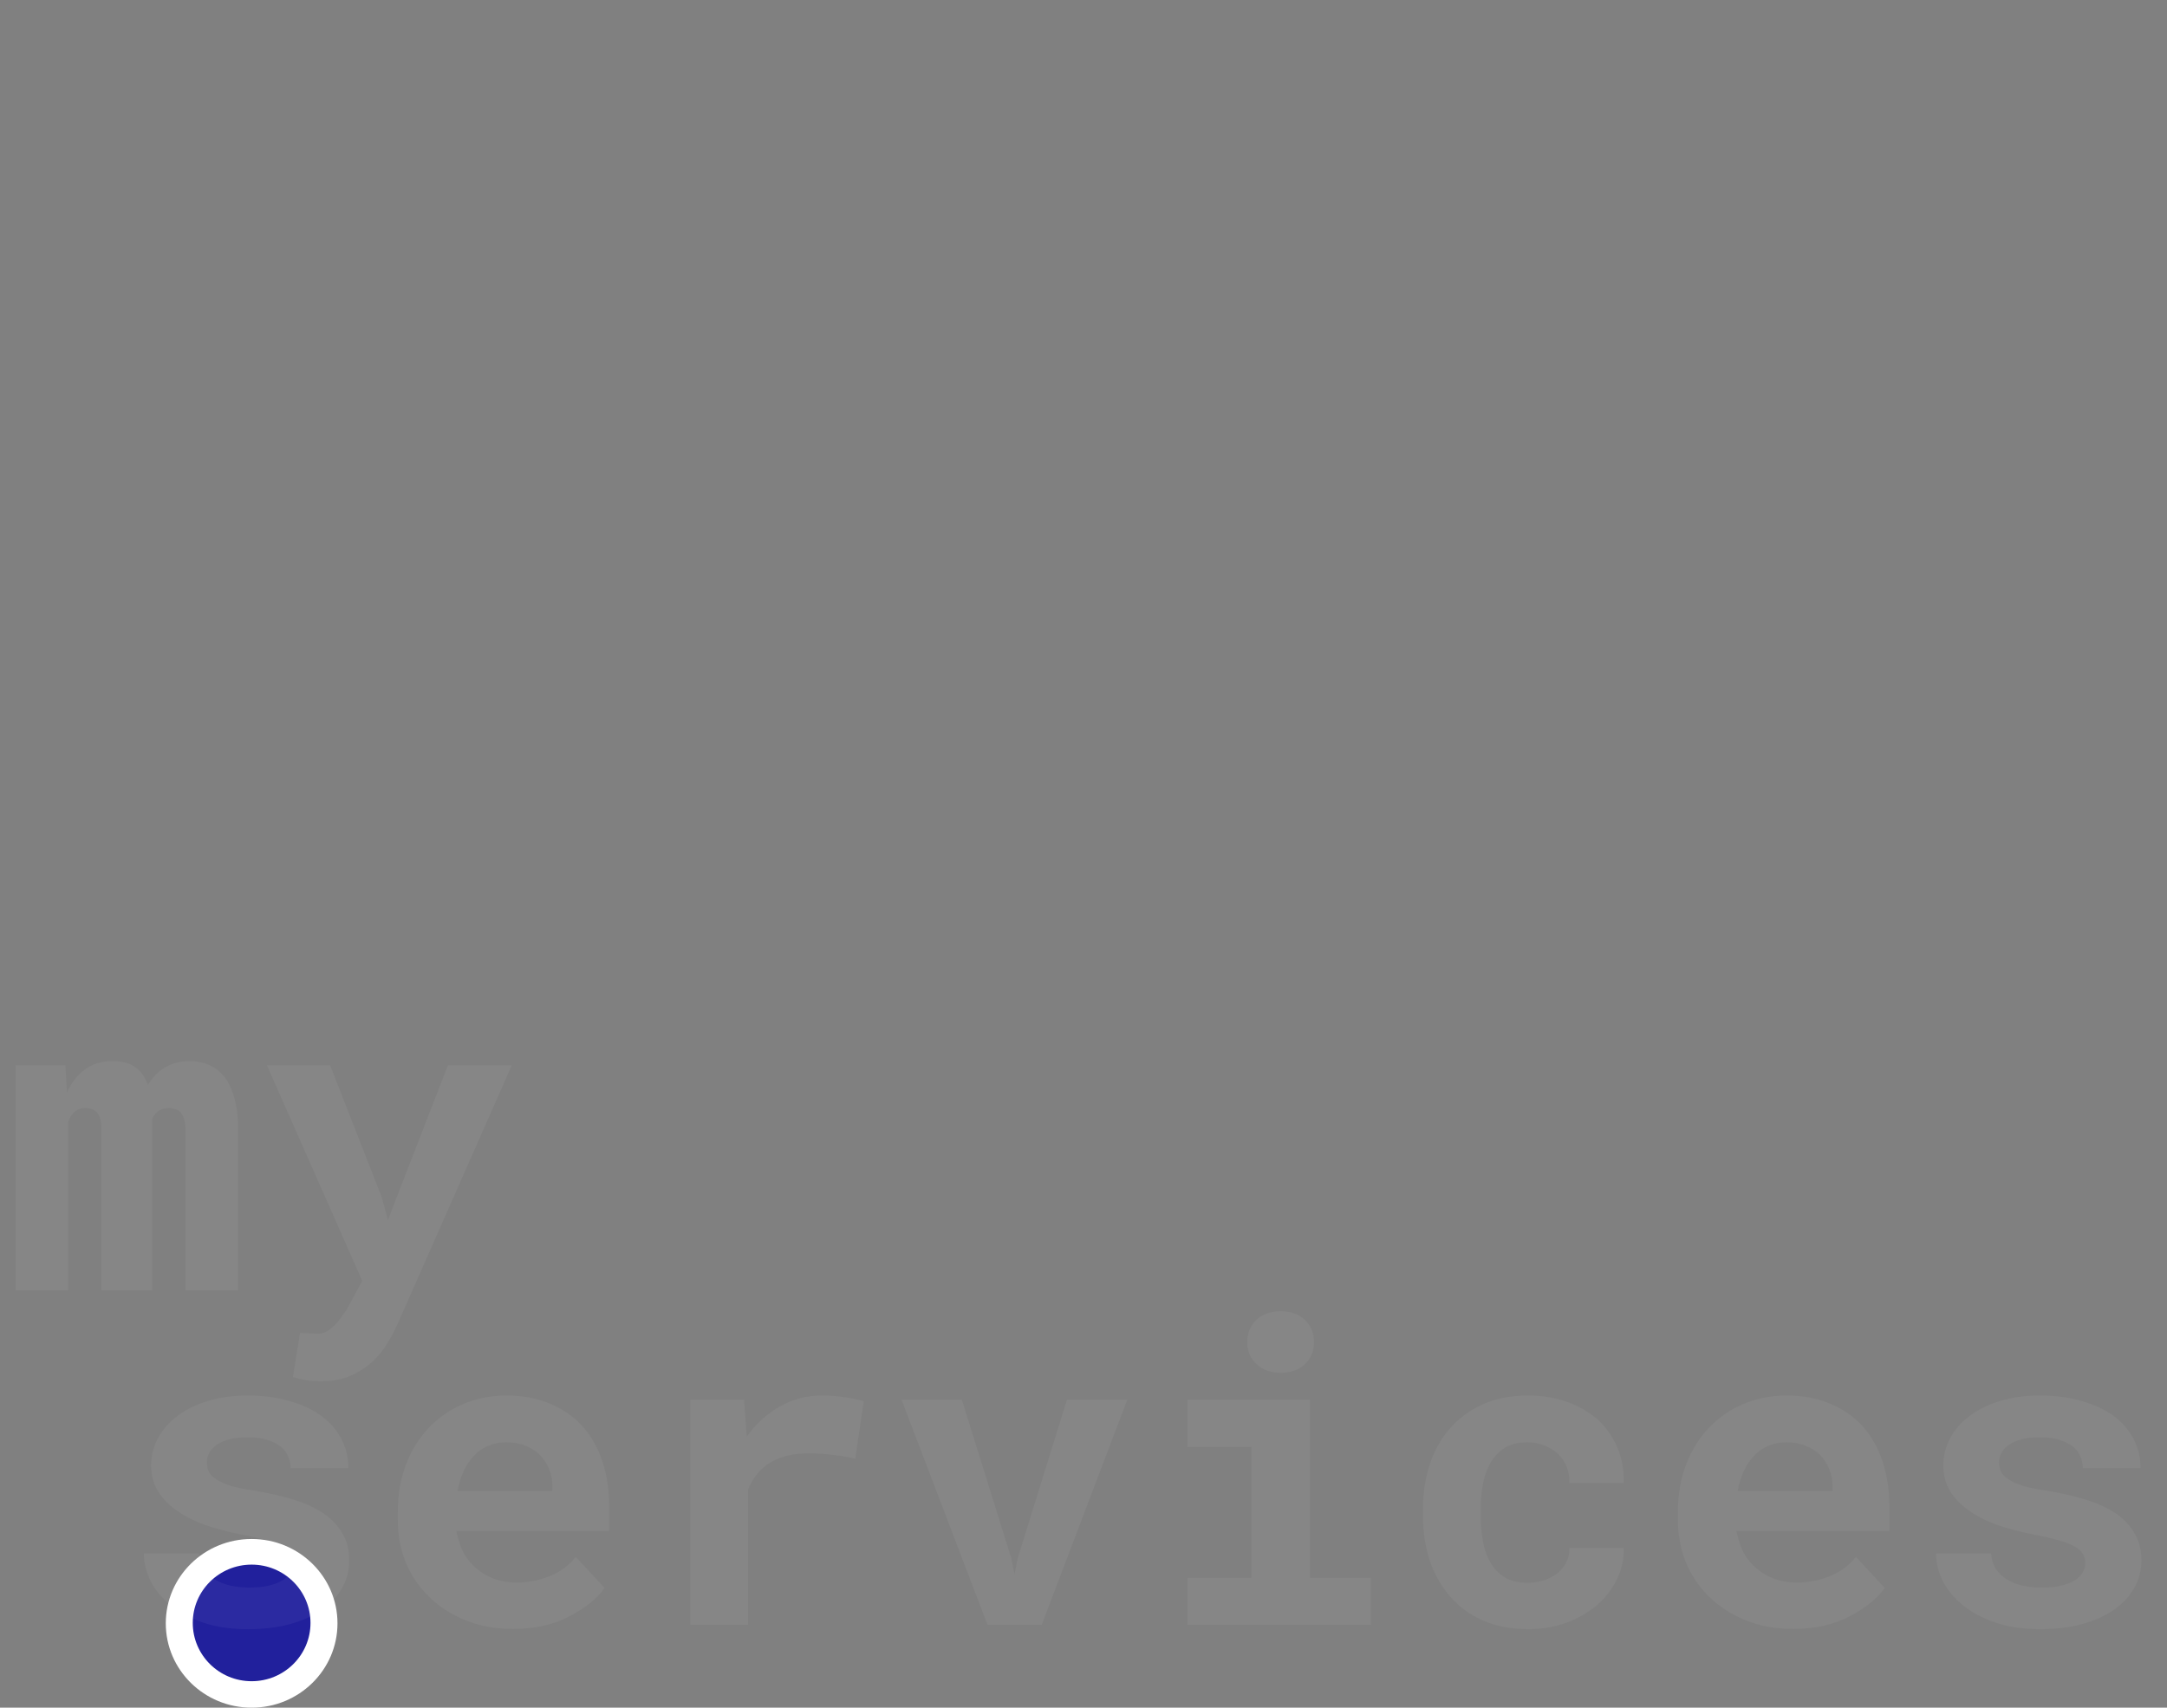 <svg width="732" height="577" viewBox="0 0 732 577" fill="none" xmlns="http://www.w3.org/2000/svg">
<rect x="0" y="0" width="732" height="577" fill="#808080" stroke="none"/>
<ellipse cx="85" cy="548.5" rx="29" ry="28.5" fill="white"/>
<ellipse cx="85" cy="548.36" rx="19.886" ry="19.698" fill="#21209C"/>
<path d="M22.078 359.922H5.273V436H23.062V379.047C23.297 378.438 23.555 377.875 23.836 377.359C24.117 376.844 24.445 376.398 24.82 376.023C25.336 375.508 25.922 375.109 26.578 374.828C27.234 374.547 27.984 374.406 28.828 374.406C29.578 374.406 30.281 374.523 30.938 374.758C31.594 374.945 32.18 375.297 32.695 375.812C33.164 376.328 33.539 377.055 33.82 377.992C34.102 378.93 34.242 380.125 34.242 381.578V436H51.469V379.891C51.469 379.328 51.469 378.883 51.469 378.555C51.469 378.227 51.469 378.016 51.469 377.922C51.703 377.406 51.984 376.961 52.312 376.586C52.641 376.164 53.016 375.789 53.438 375.461C53.953 375.133 54.492 374.875 55.055 374.688C55.664 374.5 56.344 374.406 57.094 374.406C57.797 374.406 58.477 374.523 59.133 374.758C59.836 374.945 60.445 375.297 60.961 375.812C61.477 376.375 61.875 377.125 62.156 378.062C62.484 379 62.648 380.195 62.648 381.648V436H80.438V381.719C80.438 377.5 80.016 373.938 79.172 371.031C78.375 368.078 77.25 365.664 75.797 363.789C74.297 361.961 72.539 360.625 70.523 359.781C68.555 358.938 66.422 358.516 64.125 358.516C62.297 358.516 60.609 358.75 59.062 359.219C57.516 359.688 56.133 360.344 54.914 361.188C53.93 361.844 53.016 362.641 52.172 363.578C51.375 364.469 50.648 365.477 49.992 366.602C49.57 365.43 49.055 364.398 48.445 363.508C47.883 362.57 47.203 361.773 46.406 361.117C45.375 360.227 44.156 359.57 42.75 359.148C41.344 358.727 39.75 358.516 37.969 358.516C34.312 358.516 31.195 359.477 28.617 361.398C26.086 363.273 24.094 365.852 22.641 369.133L22.078 359.922ZM108.422 466.727C112.359 466.727 115.758 466.07 118.617 464.758C121.523 463.445 123.984 461.828 126 459.906C128.016 457.984 129.68 455.898 130.992 453.648C132.352 451.398 133.453 449.312 134.297 447.391L172.898 359.922H151.312L133.945 404.641L131.062 412.234L128.953 404.5L111.516 359.922H90.141L122.344 432.766L117.844 441.133C117.281 442.164 116.789 442.961 116.367 443.523C115.992 444.086 115.383 444.93 114.539 446.055C113.695 447.18 112.664 448.211 111.445 449.148C110.273 450.133 108.914 450.625 107.367 450.625C106.617 450.625 105.609 450.578 104.344 450.484C103.125 450.438 102.117 450.414 101.32 450.414L98.93 465.32C100.617 465.789 102.141 466.141 103.5 466.375C104.906 466.609 106.547 466.727 108.422 466.727Z" fill="white" fill-opacity="0.05"/>
<path d="M98.992 528.117C98.992 529.289 98.688 530.367 98.078 531.352C97.516 532.336 96.648 533.203 95.477 533.953C94.258 534.703 92.688 535.312 90.766 535.781C88.891 536.203 86.688 536.414 84.156 536.414C82.047 536.414 79.984 536.203 77.969 535.781C76 535.359 74.242 534.68 72.695 533.742C71.148 532.852 69.883 531.68 68.898 530.227C67.914 528.727 67.352 526.945 67.211 524.883H48.578C48.578 527.977 49.328 531.07 50.828 534.164C52.375 537.211 54.625 539.93 57.578 542.32C60.531 544.758 64.188 546.727 68.547 548.227C72.953 549.727 78.016 550.477 83.734 550.477C88.938 550.477 93.648 549.914 97.867 548.789C102.086 547.617 105.695 546 108.695 543.938C111.648 541.875 113.922 539.438 115.516 536.625C117.156 533.766 117.977 530.648 117.977 527.273C117.977 523.617 117.156 520.477 115.516 517.852C113.922 515.18 111.695 512.906 108.836 511.031C105.977 509.203 102.578 507.703 98.641 506.531C94.703 505.359 90.438 504.398 85.844 503.648C82.656 503.18 80.031 502.641 77.969 502.031C75.906 501.375 74.289 500.648 73.117 499.852C71.898 499.102 71.055 498.258 70.586 497.32C70.117 496.336 69.883 495.281 69.883 494.156C69.883 493.031 70.141 491.977 70.656 490.992C71.219 489.961 72.016 489.07 73.047 488.32C74.172 487.477 75.625 486.82 77.406 486.352C79.188 485.883 81.273 485.648 83.664 485.648C86.477 485.648 88.867 486 90.836 486.703C92.852 487.406 94.445 488.344 95.617 489.516C96.461 490.406 97.094 491.414 97.516 492.539C97.938 493.617 98.148 494.789 98.148 496.055H117.695C117.695 492.539 116.922 489.281 115.375 486.281C113.828 483.281 111.602 480.68 108.695 478.477C105.742 476.32 102.156 474.633 97.938 473.414C93.719 472.148 88.961 471.516 83.664 471.516C78.602 471.516 74.055 472.148 70.023 473.414C65.992 474.68 62.57 476.391 59.758 478.547C56.945 480.703 54.789 483.211 53.289 486.07C51.789 488.93 51.039 491.93 51.039 495.07C51.039 498.305 51.766 501.164 53.219 503.648C54.719 506.133 56.781 508.312 59.406 510.188C62.031 512.109 65.172 513.75 68.828 515.109C72.531 516.422 76.609 517.523 81.062 518.414C84.578 519.07 87.484 519.727 89.781 520.383C92.078 521.039 93.93 521.742 95.336 522.492C96.695 523.289 97.633 524.133 98.148 525.023C98.711 525.914 98.992 526.945 98.992 528.117ZM173.312 550.406C180.672 550.406 187.047 548.977 192.438 546.117C197.828 543.258 201.766 540.07 204.25 536.555L194.477 526.008C192.227 528.914 189.297 531.094 185.688 532.547C182.078 534 178.352 534.727 174.508 534.727C171.789 534.727 169.281 534.305 166.984 533.461C164.688 532.617 162.648 531.422 160.867 529.875C159.133 528.375 157.75 526.711 156.719 524.883C155.688 523.008 154.844 520.547 154.188 517.5V517.289H205.797V508.992C205.797 503.414 205.023 498.328 203.477 493.734C201.93 489.094 199.68 485.133 196.727 481.852C193.727 478.57 190.07 476.039 185.758 474.258C181.492 472.43 176.617 471.516 171.133 471.516C165.836 471.516 160.938 472.477 156.438 474.398C151.938 476.32 148.047 479.016 144.766 482.484C141.484 485.953 138.93 490.102 137.102 494.93C135.273 499.711 134.359 505.008 134.359 510.82V513.633C134.359 518.742 135.273 523.547 137.102 528.047C138.977 532.5 141.625 536.367 145.047 539.648C148.469 542.977 152.57 545.602 157.352 547.523C162.133 549.445 167.453 550.406 173.312 550.406ZM170.992 487.336C173.477 487.336 175.656 487.734 177.531 488.531C179.453 489.281 181.07 490.312 182.383 491.625C183.695 492.984 184.727 494.578 185.477 496.406C186.227 498.234 186.602 500.18 186.602 502.242V503.789H154.539C155.008 501.305 155.711 499.055 156.648 497.039C157.586 495.023 158.758 493.289 160.164 491.836C161.523 490.383 163.117 489.281 164.945 488.531C166.773 487.734 168.789 487.336 170.992 487.336ZM277.516 471.516C272.406 471.516 267.695 472.758 263.383 475.242C259.07 477.68 255.367 481.055 252.273 485.367L252.133 483.68L251.359 472.922H233.148V549H252.695V503.297C253.586 501.141 254.711 499.266 256.07 497.672C257.43 496.078 259.07 494.766 260.992 493.734C262.586 492.844 264.391 492.188 266.406 491.766C268.469 491.297 270.766 491.062 273.297 491.062C275.734 491.062 278.289 491.227 280.961 491.555C283.68 491.836 286.328 492.281 288.906 492.891L291.789 473.414C290.242 472.945 288.203 472.523 285.672 472.148C283.188 471.727 280.469 471.516 277.516 471.516ZM333.555 549H351.906L380.805 472.922H360.414L343.75 526.57L342.695 531.914L341.641 526.57L324.906 472.922H304.516L333.555 549ZM401.055 472.922V488.883H422.711V533.109H401.055V549H463.07V533.109H442.469V472.922H401.055ZM421.305 453.445C421.305 454.945 421.562 456.352 422.078 457.664C422.641 458.93 423.414 460.008 424.398 460.898C425.383 461.836 426.555 462.562 427.914 463.078C429.32 463.594 430.867 463.852 432.555 463.852C436.023 463.852 438.766 462.891 440.781 460.969C442.844 459 443.875 456.492 443.875 453.445C443.875 450.398 442.844 447.914 440.781 445.992C438.766 444.023 436.023 443.039 432.555 443.039C430.867 443.039 429.32 443.297 427.914 443.812C426.555 444.328 425.383 445.031 424.398 445.922C423.414 446.859 422.641 447.984 422.078 449.297C421.562 450.562 421.305 451.945 421.305 453.445ZM516.016 534.797C512.875 534.797 510.273 534.164 508.211 532.898C506.195 531.633 504.602 529.945 503.43 527.836C502.211 525.773 501.367 523.383 500.898 520.664C500.43 517.898 500.195 515.039 500.195 512.086V509.977C500.195 507.07 500.43 504.258 500.898 501.539C501.414 498.82 502.281 496.406 503.5 494.297C504.672 492.188 506.266 490.5 508.281 489.234C510.297 487.969 512.852 487.336 515.945 487.336C518.055 487.336 520 487.711 521.781 488.461C523.562 489.164 525.086 490.125 526.352 491.344C527.617 492.562 528.578 494.016 529.234 495.703C529.891 497.391 530.172 499.172 530.078 501.047H548.5C548.594 496.547 547.844 492.492 546.25 488.883C544.656 485.227 542.43 482.109 539.57 479.531C536.664 477 533.219 475.031 529.234 473.625C525.25 472.219 520.914 471.516 516.227 471.516C510.367 471.516 505.211 472.523 500.758 474.539C496.352 476.555 492.648 479.297 489.648 482.766C486.648 486.234 484.398 490.312 482.898 495C481.398 499.641 480.648 504.633 480.648 509.977V512.086C480.648 517.43 481.398 522.445 482.898 527.133C484.445 531.773 486.719 535.828 489.719 539.297C492.672 542.766 496.375 545.508 500.828 547.523C505.281 549.492 510.461 550.477 516.367 550.477C520.727 550.477 524.852 549.797 528.742 548.438C532.68 547.031 536.125 545.109 539.078 542.672C542.031 540.234 544.352 537.328 546.039 533.953C547.773 530.578 548.594 526.922 548.5 522.984H530.078C530.172 524.766 529.844 526.383 529.094 527.836C528.391 529.289 527.383 530.531 526.07 531.562C524.758 532.594 523.234 533.391 521.5 533.953C519.766 534.516 517.938 534.797 516.016 534.797ZM605.734 550.406C613.094 550.406 619.469 548.977 624.859 546.117C630.25 543.258 634.188 540.07 636.672 536.555L626.898 526.008C624.648 528.914 621.719 531.094 618.109 532.547C614.5 534 610.773 534.727 606.93 534.727C604.211 534.727 601.703 534.305 599.406 533.461C597.109 532.617 595.07 531.422 593.289 529.875C591.555 528.375 590.172 526.711 589.141 524.883C588.109 523.008 587.266 520.547 586.609 517.5V517.289H638.219V508.992C638.219 503.414 637.445 498.328 635.898 493.734C634.352 489.094 632.102 485.133 629.148 481.852C626.148 478.57 622.492 476.039 618.18 474.258C613.914 472.43 609.039 471.516 603.555 471.516C598.258 471.516 593.359 472.477 588.859 474.398C584.359 476.32 580.469 479.016 577.188 482.484C573.906 485.953 571.352 490.102 569.523 494.93C567.695 499.711 566.781 505.008 566.781 510.82V513.633C566.781 518.742 567.695 523.547 569.523 528.047C571.398 532.5 574.047 536.367 577.469 539.648C580.891 542.977 584.992 545.602 589.773 547.523C594.555 549.445 599.875 550.406 605.734 550.406ZM603.414 487.336C605.898 487.336 608.078 487.734 609.953 488.531C611.875 489.281 613.492 490.312 614.805 491.625C616.117 492.984 617.148 494.578 617.898 496.406C618.648 498.234 619.023 500.18 619.023 502.242V503.789H586.961C587.43 501.305 588.133 499.055 589.07 497.039C590.008 495.023 591.18 493.289 592.586 491.836C593.945 490.383 595.539 489.281 597.367 488.531C599.195 487.734 601.211 487.336 603.414 487.336ZM704.383 528.117C704.383 529.289 704.078 530.367 703.469 531.352C702.906 532.336 702.039 533.203 700.867 533.953C699.648 534.703 698.078 535.312 696.156 535.781C694.281 536.203 692.078 536.414 689.547 536.414C687.438 536.414 685.375 536.203 683.359 535.781C681.391 535.359 679.633 534.68 678.086 533.742C676.539 532.852 675.273 531.68 674.289 530.227C673.305 528.727 672.742 526.945 672.602 524.883H653.969C653.969 527.977 654.719 531.07 656.219 534.164C657.766 537.211 660.016 539.93 662.969 542.32C665.922 544.758 669.578 546.727 673.938 548.227C678.344 549.727 683.406 550.477 689.125 550.477C694.328 550.477 699.039 549.914 703.258 548.789C707.477 547.617 711.086 546 714.086 543.938C717.039 541.875 719.312 539.438 720.906 536.625C722.547 533.766 723.367 530.648 723.367 527.273C723.367 523.617 722.547 520.477 720.906 517.852C719.312 515.18 717.086 512.906 714.227 511.031C711.367 509.203 707.969 507.703 704.031 506.531C700.094 505.359 695.828 504.398 691.234 503.648C688.047 503.18 685.422 502.641 683.359 502.031C681.297 501.375 679.68 500.648 678.508 499.852C677.289 499.102 676.445 498.258 675.977 497.32C675.508 496.336 675.273 495.281 675.273 494.156C675.273 493.031 675.531 491.977 676.047 490.992C676.609 489.961 677.406 489.07 678.438 488.32C679.562 487.477 681.016 486.82 682.797 486.352C684.578 485.883 686.664 485.648 689.055 485.648C691.867 485.648 694.258 486 696.227 486.703C698.242 487.406 699.836 488.344 701.008 489.516C701.852 490.406 702.484 491.414 702.906 492.539C703.328 493.617 703.539 494.789 703.539 496.055H723.086C723.086 492.539 722.312 489.281 720.766 486.281C719.219 483.281 716.992 480.68 714.086 478.477C711.133 476.32 707.547 474.633 703.328 473.414C699.109 472.148 694.352 471.516 689.055 471.516C683.992 471.516 679.445 472.148 675.414 473.414C671.383 474.68 667.961 476.391 665.148 478.547C662.336 480.703 660.18 483.211 658.68 486.07C657.18 488.93 656.43 491.93 656.43 495.07C656.43 498.305 657.156 501.164 658.609 503.648C660.109 506.133 662.172 508.312 664.797 510.188C667.422 512.109 670.562 513.75 674.219 515.109C677.922 516.422 682 517.523 686.453 518.414C689.969 519.07 692.875 519.727 695.172 520.383C697.469 521.039 699.32 521.742 700.727 522.492C702.086 523.289 703.023 524.133 703.539 525.023C704.102 525.914 704.383 526.945 704.383 528.117Z" fill="white" fill-opacity="0.05"/>
</svg>

